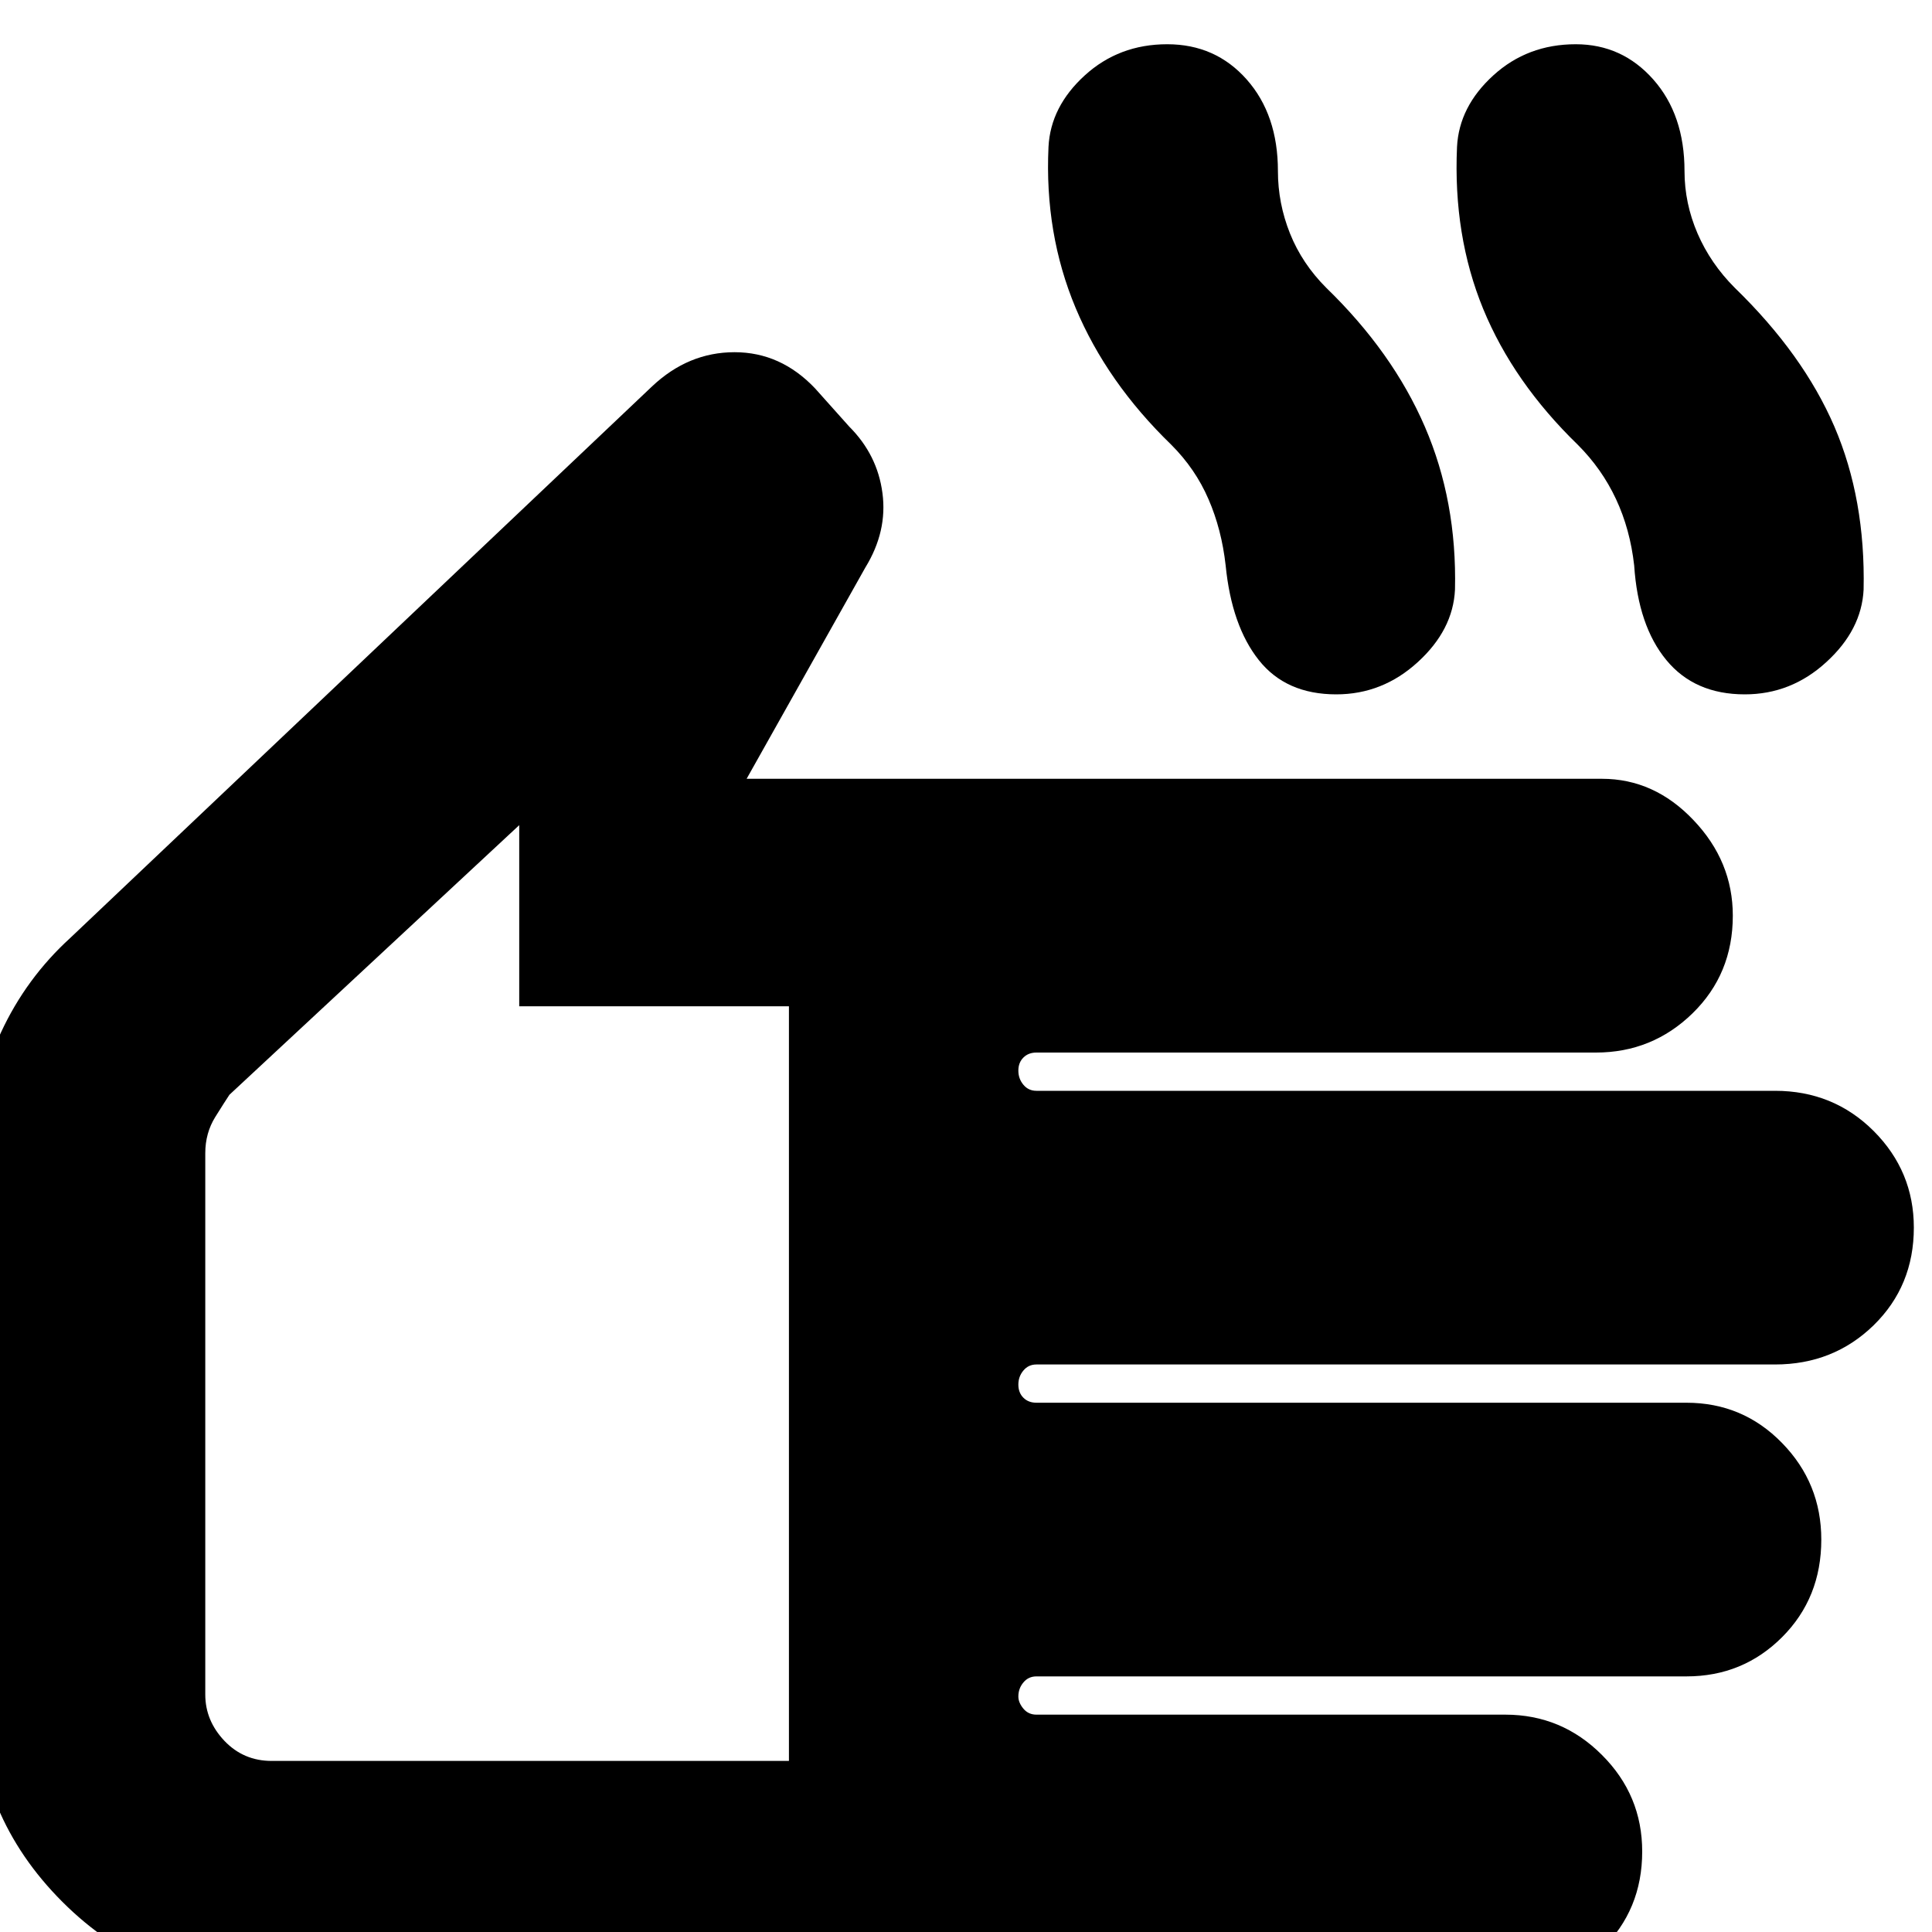 <svg xmlns="http://www.w3.org/2000/svg" height="20" width="20"><path d="M2.812 20.583Q1.542 20.583 0.646 19.688Q-0.25 18.792 -0.25 17.542V11.917Q-0.25 11.25 0.01 10.688Q0.271 10.125 0.729 9.708L6.75 4Q7.125 3.646 7.604 3.646Q8.083 3.646 8.438 4.021L8.792 4.417Q9.083 4.708 9.135 5.104Q9.188 5.5 8.958 5.875L7.729 8.062H16.583Q17.125 8.062 17.531 8.49Q17.938 8.917 17.938 9.479Q17.938 10.083 17.521 10.49Q17.104 10.896 16.521 10.896H10.729Q10.646 10.896 10.594 10.948Q10.542 11 10.542 11.083Q10.542 11.167 10.594 11.229Q10.646 11.292 10.729 11.292H18.375Q18.979 11.292 19.396 11.708Q19.812 12.125 19.812 12.708Q19.812 13.312 19.396 13.719Q18.979 14.125 18.375 14.125H10.729Q10.646 14.125 10.594 14.188Q10.542 14.25 10.542 14.333Q10.542 14.417 10.594 14.469Q10.646 14.521 10.729 14.521H17.458Q18.042 14.521 18.448 14.938Q18.854 15.354 18.854 15.938Q18.854 16.542 18.448 16.948Q18.042 17.354 17.458 17.354H10.729Q10.646 17.354 10.594 17.417Q10.542 17.479 10.542 17.562Q10.542 17.625 10.594 17.688Q10.646 17.75 10.729 17.75H15.583Q16.167 17.75 16.583 18.167Q17 18.583 17 19.167Q17 19.771 16.583 20.177Q16.167 20.583 15.583 20.583ZM2.812 18.229H8.167V10.417H5.375V8.542L2.375 11.333Q2.333 11.396 2.229 11.562Q2.125 11.729 2.125 11.938V17.542Q2.125 17.812 2.323 18.021Q2.521 18.229 2.812 18.229ZM13.833 7.188Q13.312 7.188 13.031 6.833Q12.75 6.479 12.688 5.854Q12.646 5.479 12.51 5.167Q12.375 4.854 12.125 4.604Q11.458 3.958 11.135 3.188Q10.812 2.417 10.854 1.521Q10.875 1.104 11.229 0.781Q11.583 0.458 12.083 0.458Q12.583 0.458 12.906 0.823Q13.229 1.188 13.229 1.771Q13.229 2.104 13.354 2.417Q13.479 2.729 13.729 2.979Q14.417 3.646 14.75 4.417Q15.083 5.188 15.062 6.104Q15.042 6.521 14.677 6.854Q14.312 7.188 13.833 7.188ZM18.062 7.188Q17.542 7.188 17.25 6.833Q16.958 6.479 16.917 5.854Q16.875 5.479 16.729 5.167Q16.583 4.854 16.333 4.604Q15.667 3.958 15.354 3.198Q15.042 2.438 15.083 1.521Q15.104 1.104 15.458 0.781Q15.812 0.458 16.312 0.458Q16.792 0.458 17.115 0.823Q17.438 1.188 17.438 1.771Q17.438 2.104 17.573 2.417Q17.708 2.729 17.958 2.979Q18.667 3.667 18.99 4.417Q19.312 5.167 19.292 6.104Q19.271 6.521 18.906 6.854Q18.542 7.188 18.062 7.188ZM5.146 13.375Q5.146 13.375 5.146 13.375Q5.146 13.375 5.146 13.375Q5.146 13.375 5.146 13.375Q5.146 13.375 5.146 13.375Z"/></svg>
